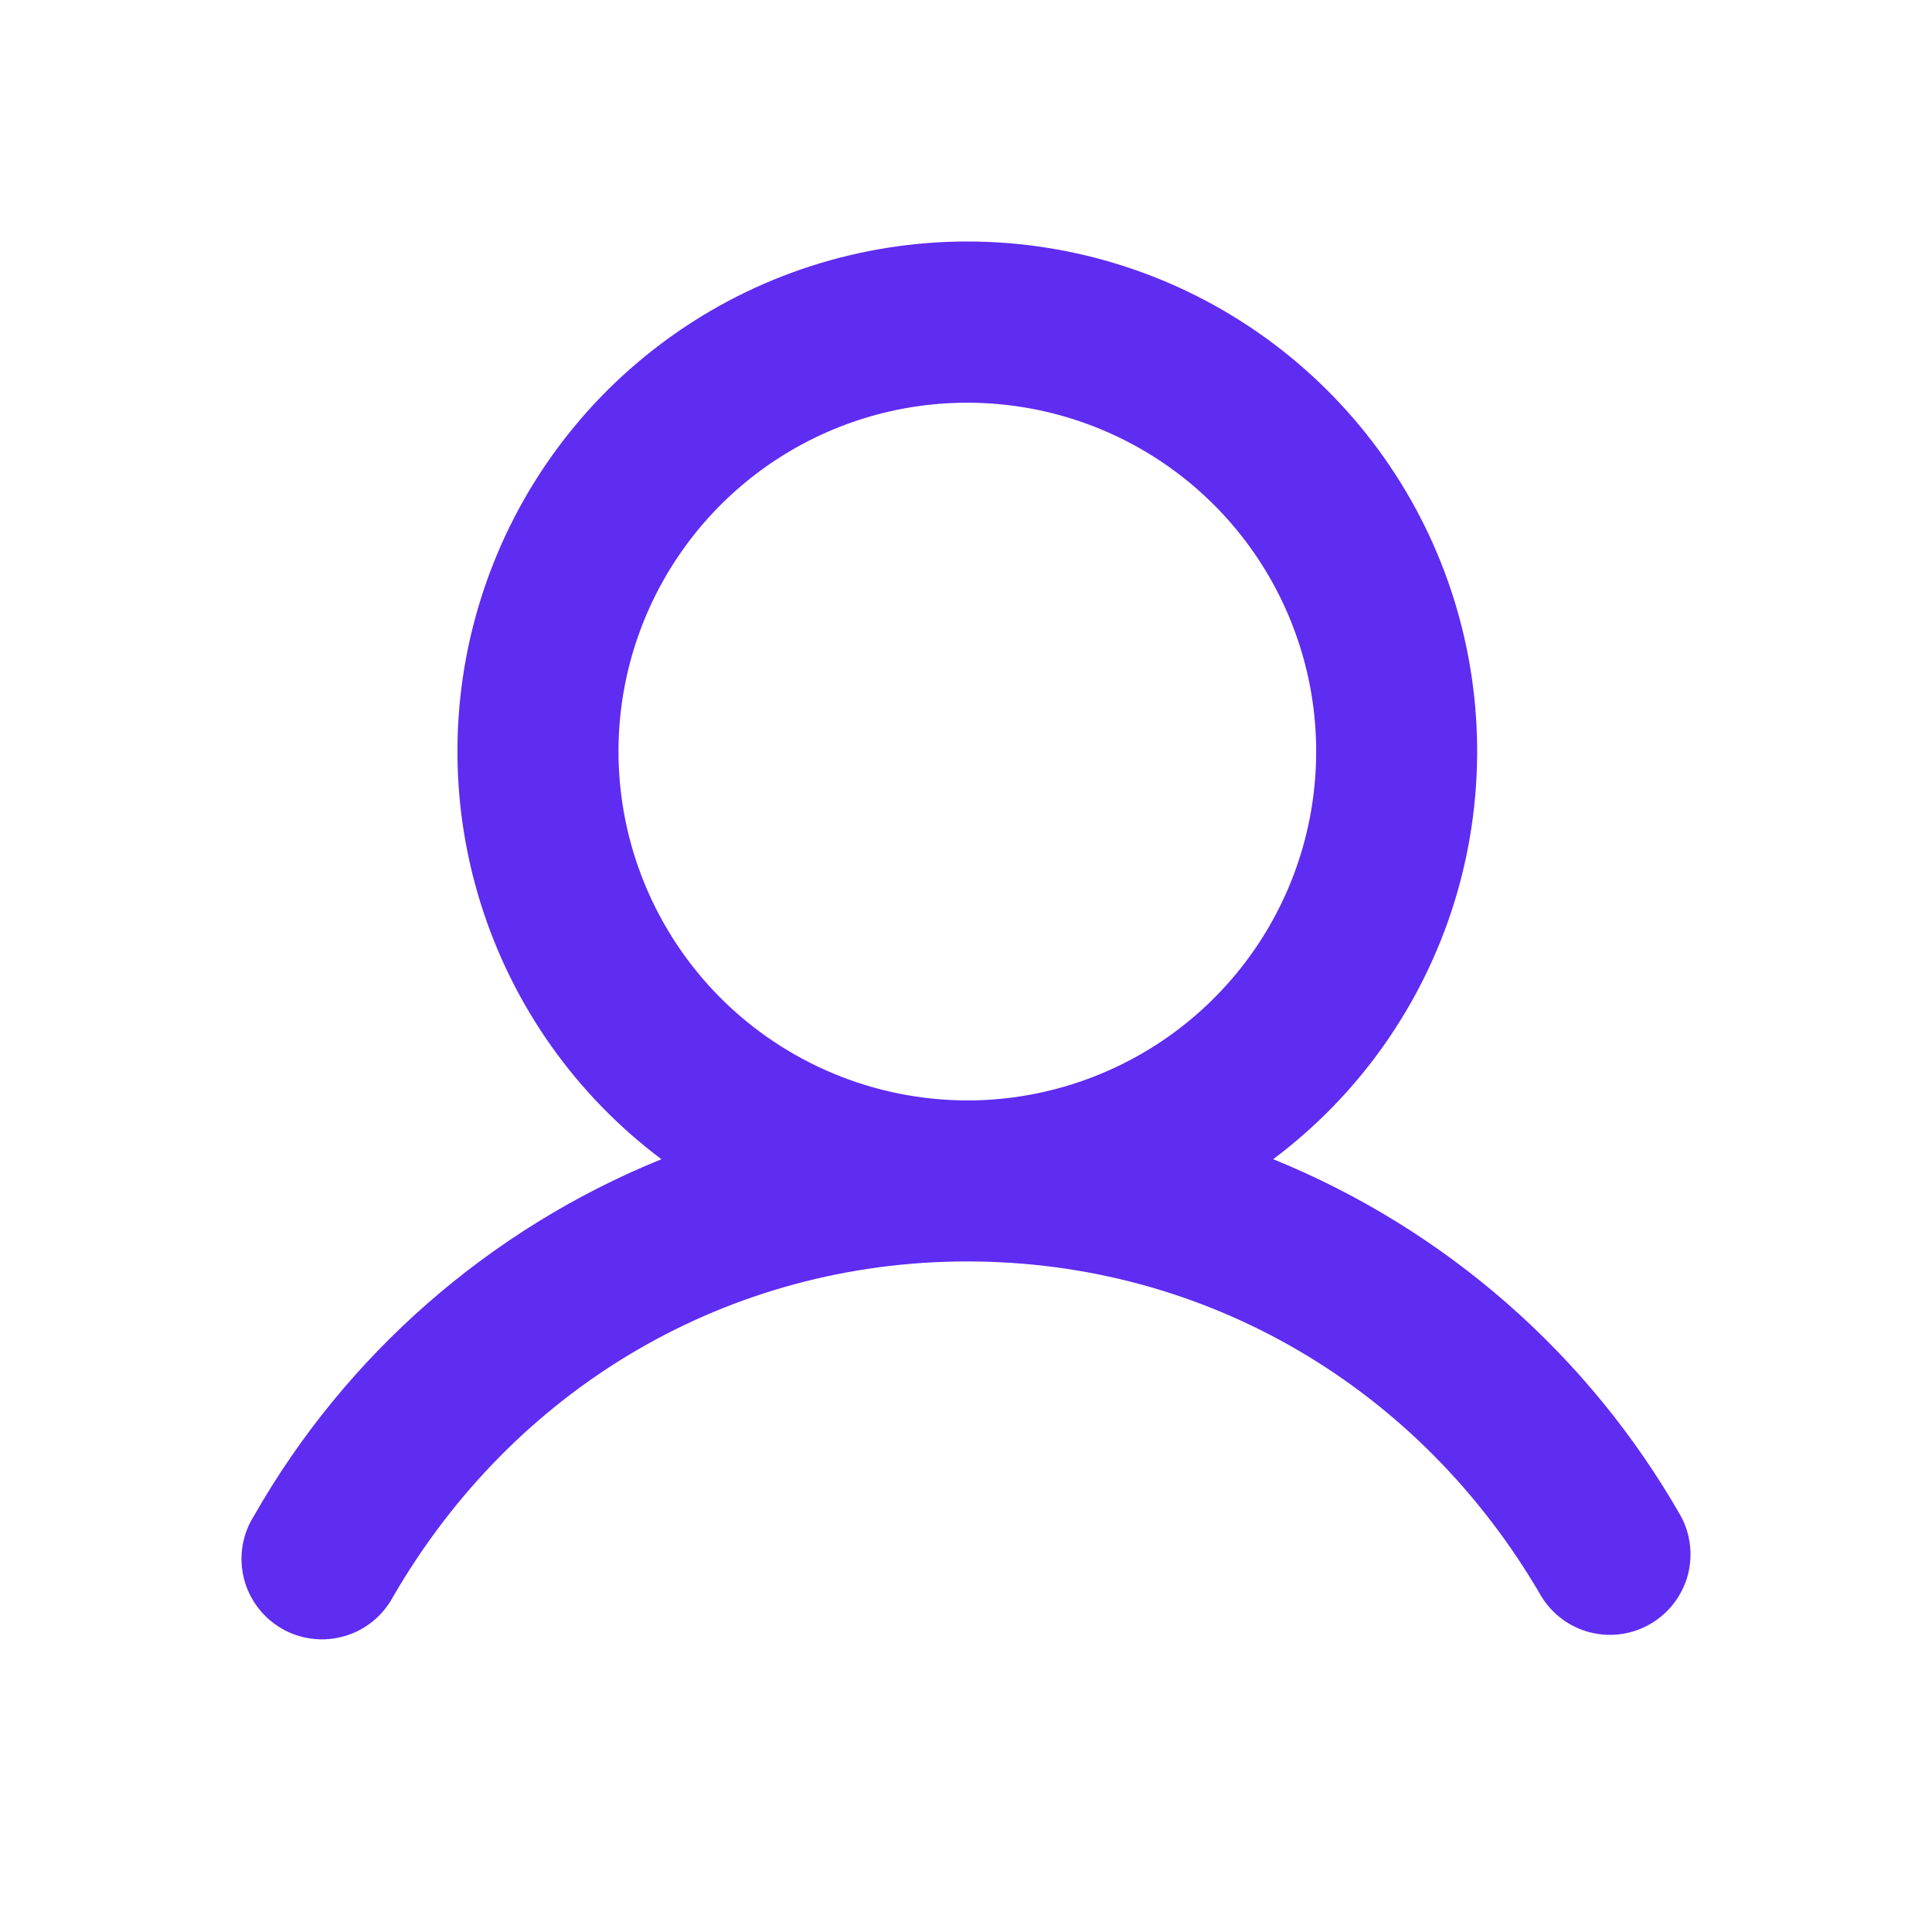<svg width="24" height="24" viewBox="0 0 24 24" fill="none" xmlns="http://www.w3.org/2000/svg">
<path d="M20.882 18.837C19.739 16.831 17.955 15.269 15.816 14.4C16.88 13.603 17.665 12.491 18.062 11.222C18.458 9.953 18.445 8.592 18.025 7.331C17.605 6.07 16.798 4.973 15.72 4.196C14.641 3.418 13.346 3 12.016 3C10.687 3 9.391 3.418 8.313 4.196C7.235 4.973 6.428 6.07 6.008 7.331C5.587 8.592 5.574 9.953 5.971 11.222C6.367 12.491 7.153 13.603 8.216 14.4C6.078 15.269 4.293 16.831 3.151 18.837C3.08 18.95 3.033 19.077 3.012 19.21C2.991 19.342 2.997 19.477 3.03 19.608C3.062 19.738 3.121 19.86 3.202 19.967C3.282 20.074 3.384 20.163 3.5 20.231C3.616 20.298 3.744 20.341 3.877 20.357C4.01 20.374 4.145 20.363 4.274 20.326C4.403 20.29 4.523 20.227 4.628 20.143C4.732 20.059 4.818 19.955 4.882 19.837C6.392 17.227 9.059 15.67 12.016 15.67C14.974 15.67 17.641 17.227 19.151 19.837C19.288 20.057 19.505 20.216 19.757 20.279C20.009 20.342 20.276 20.304 20.5 20.174C20.725 20.044 20.89 19.832 20.962 19.583C21.033 19.333 21.004 19.065 20.882 18.837ZM7.683 9.336C7.683 8.479 7.937 7.641 8.413 6.929C8.889 6.216 9.566 5.66 10.358 5.332C11.15 5.004 12.021 4.919 12.862 5.086C13.702 5.253 14.475 5.666 15.081 6.272C15.687 6.878 16.099 7.65 16.267 8.491C16.434 9.331 16.348 10.203 16.02 10.995C15.692 11.786 15.136 12.463 14.424 12.939C13.711 13.415 12.873 13.67 12.016 13.67C10.867 13.668 9.766 13.211 8.953 12.399C8.141 11.586 7.684 10.485 7.683 9.336Z" fill="#5F2CF1"/>
</svg>
